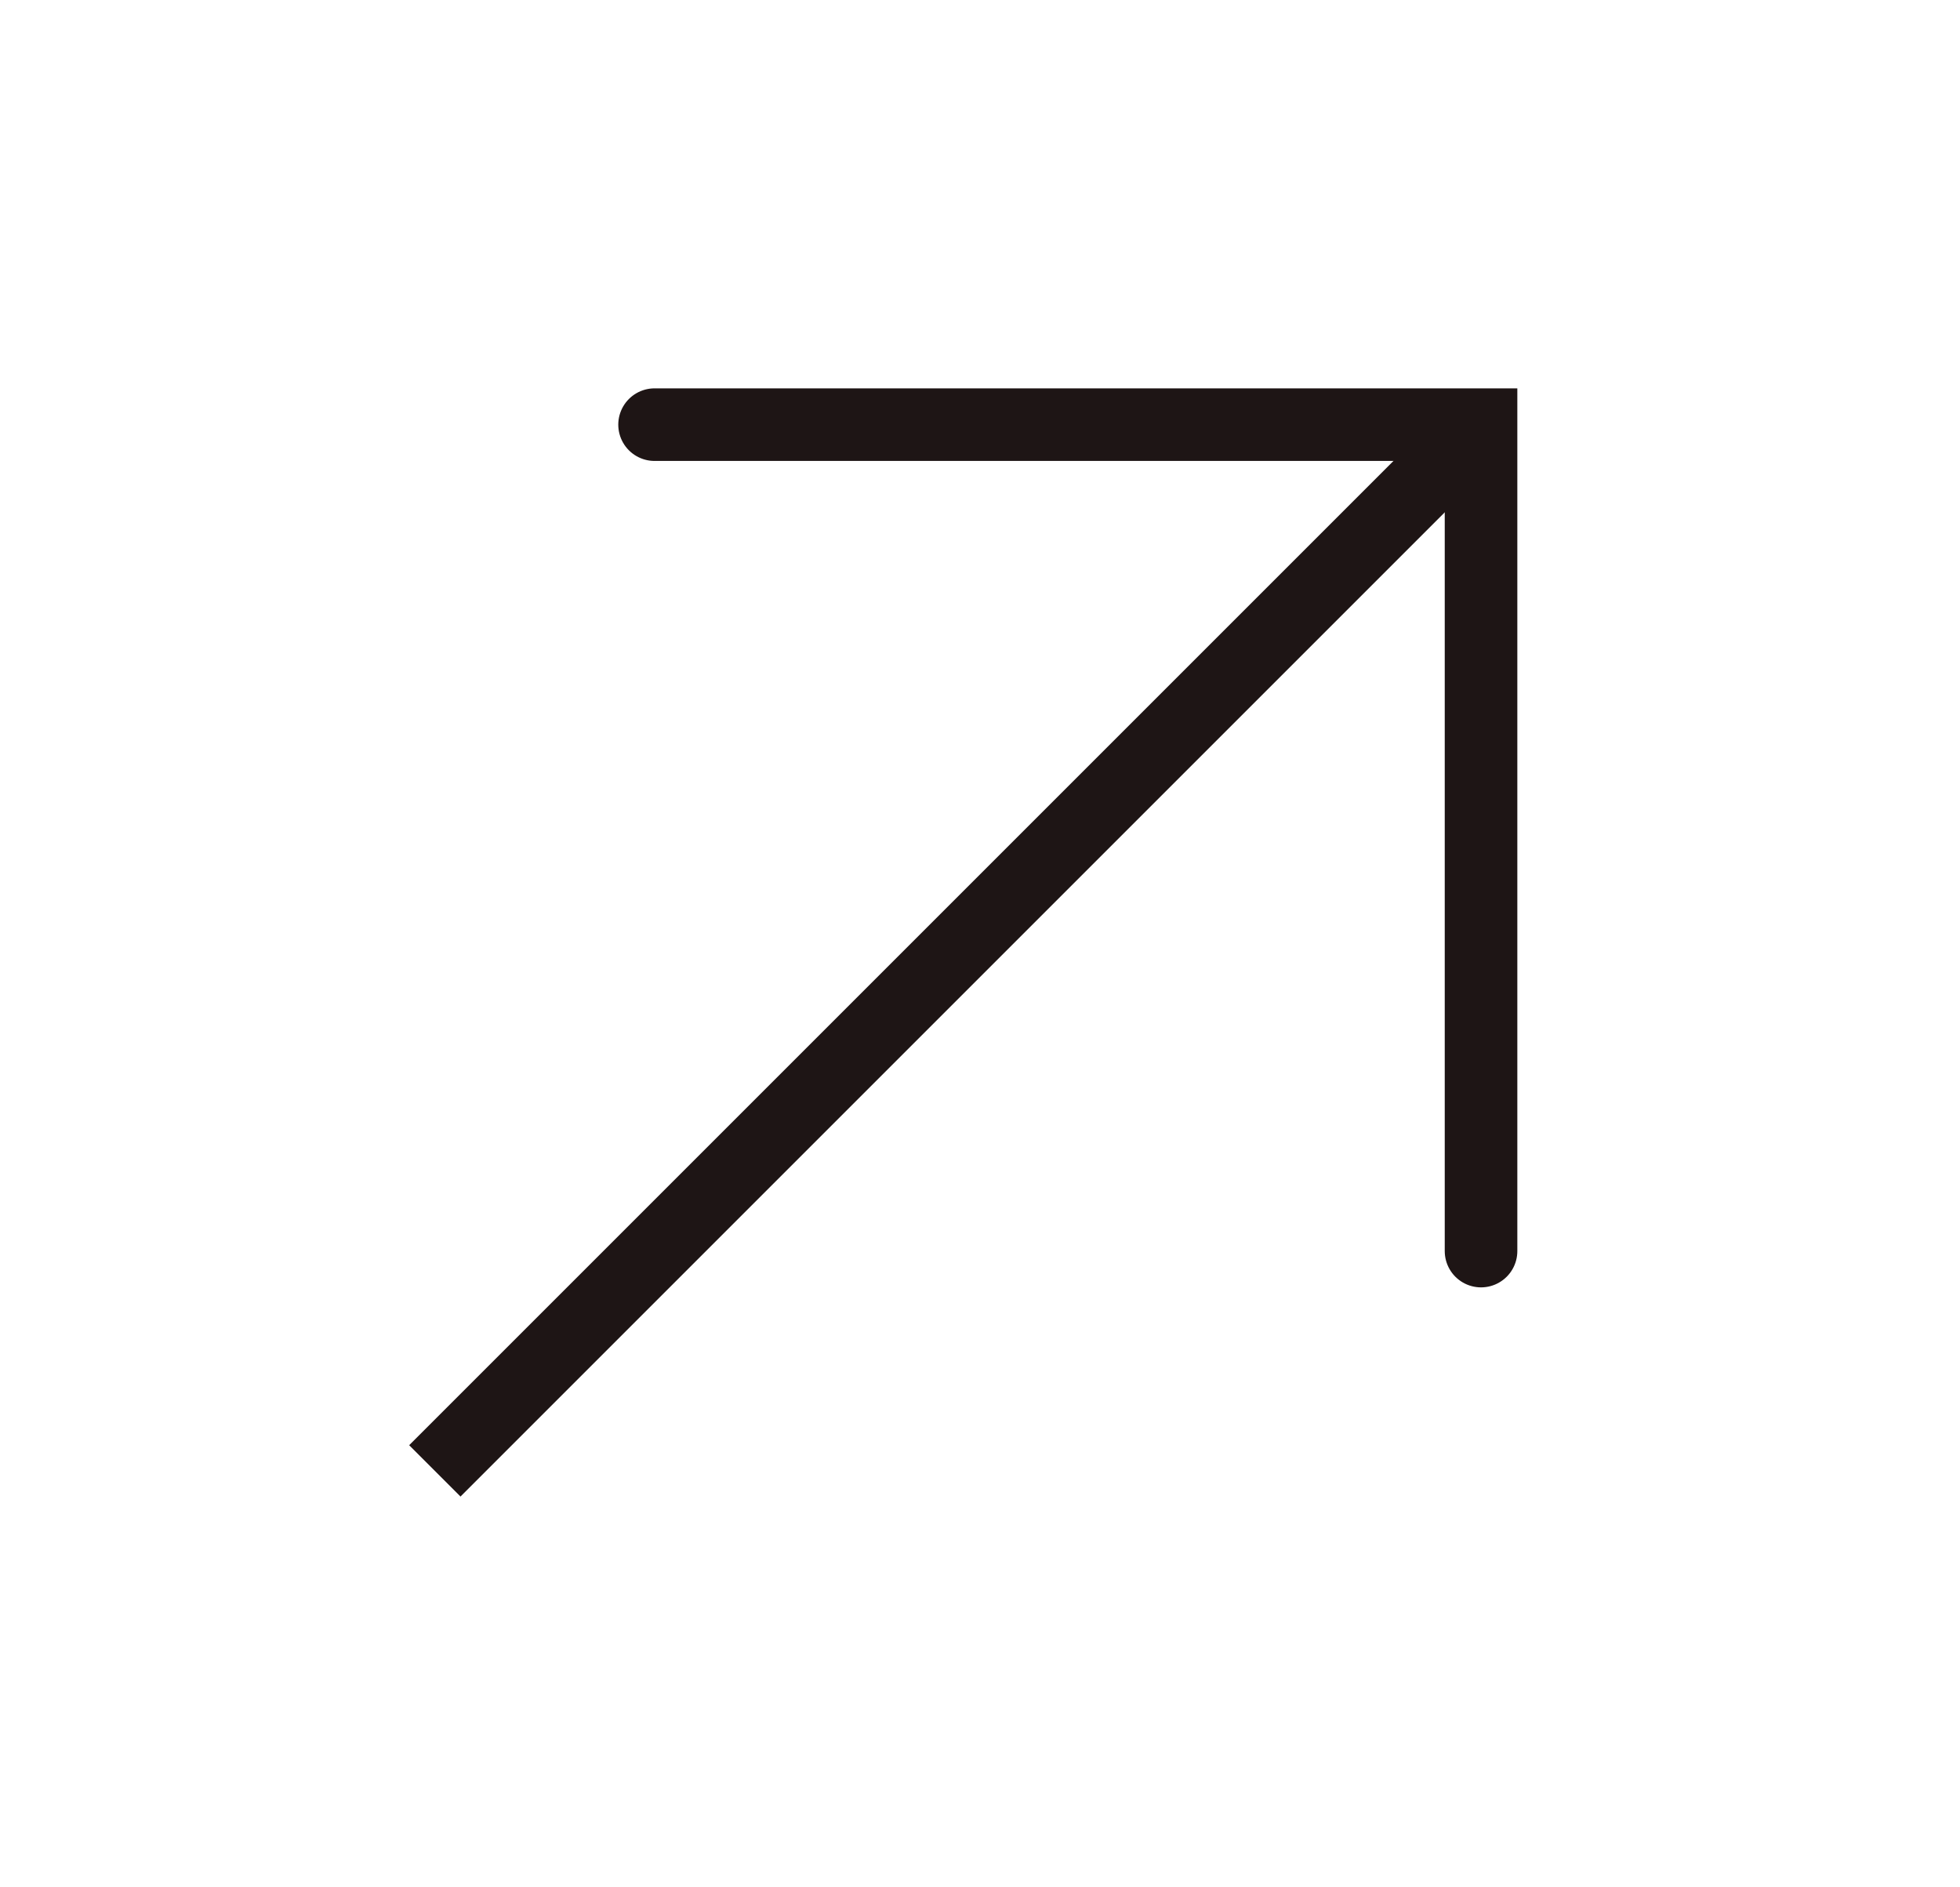 <svg width="27" height="26" viewBox="0 0 27 26" fill="none" xmlns="http://www.w3.org/2000/svg">
<path d="M20.402 17.235V5.85H9.017" stroke="#1E1515" stroke-linecap="round"></path>
<path d="M20.414 5.839L5.99 20.263" stroke="#1E1515"></path>
</svg>
